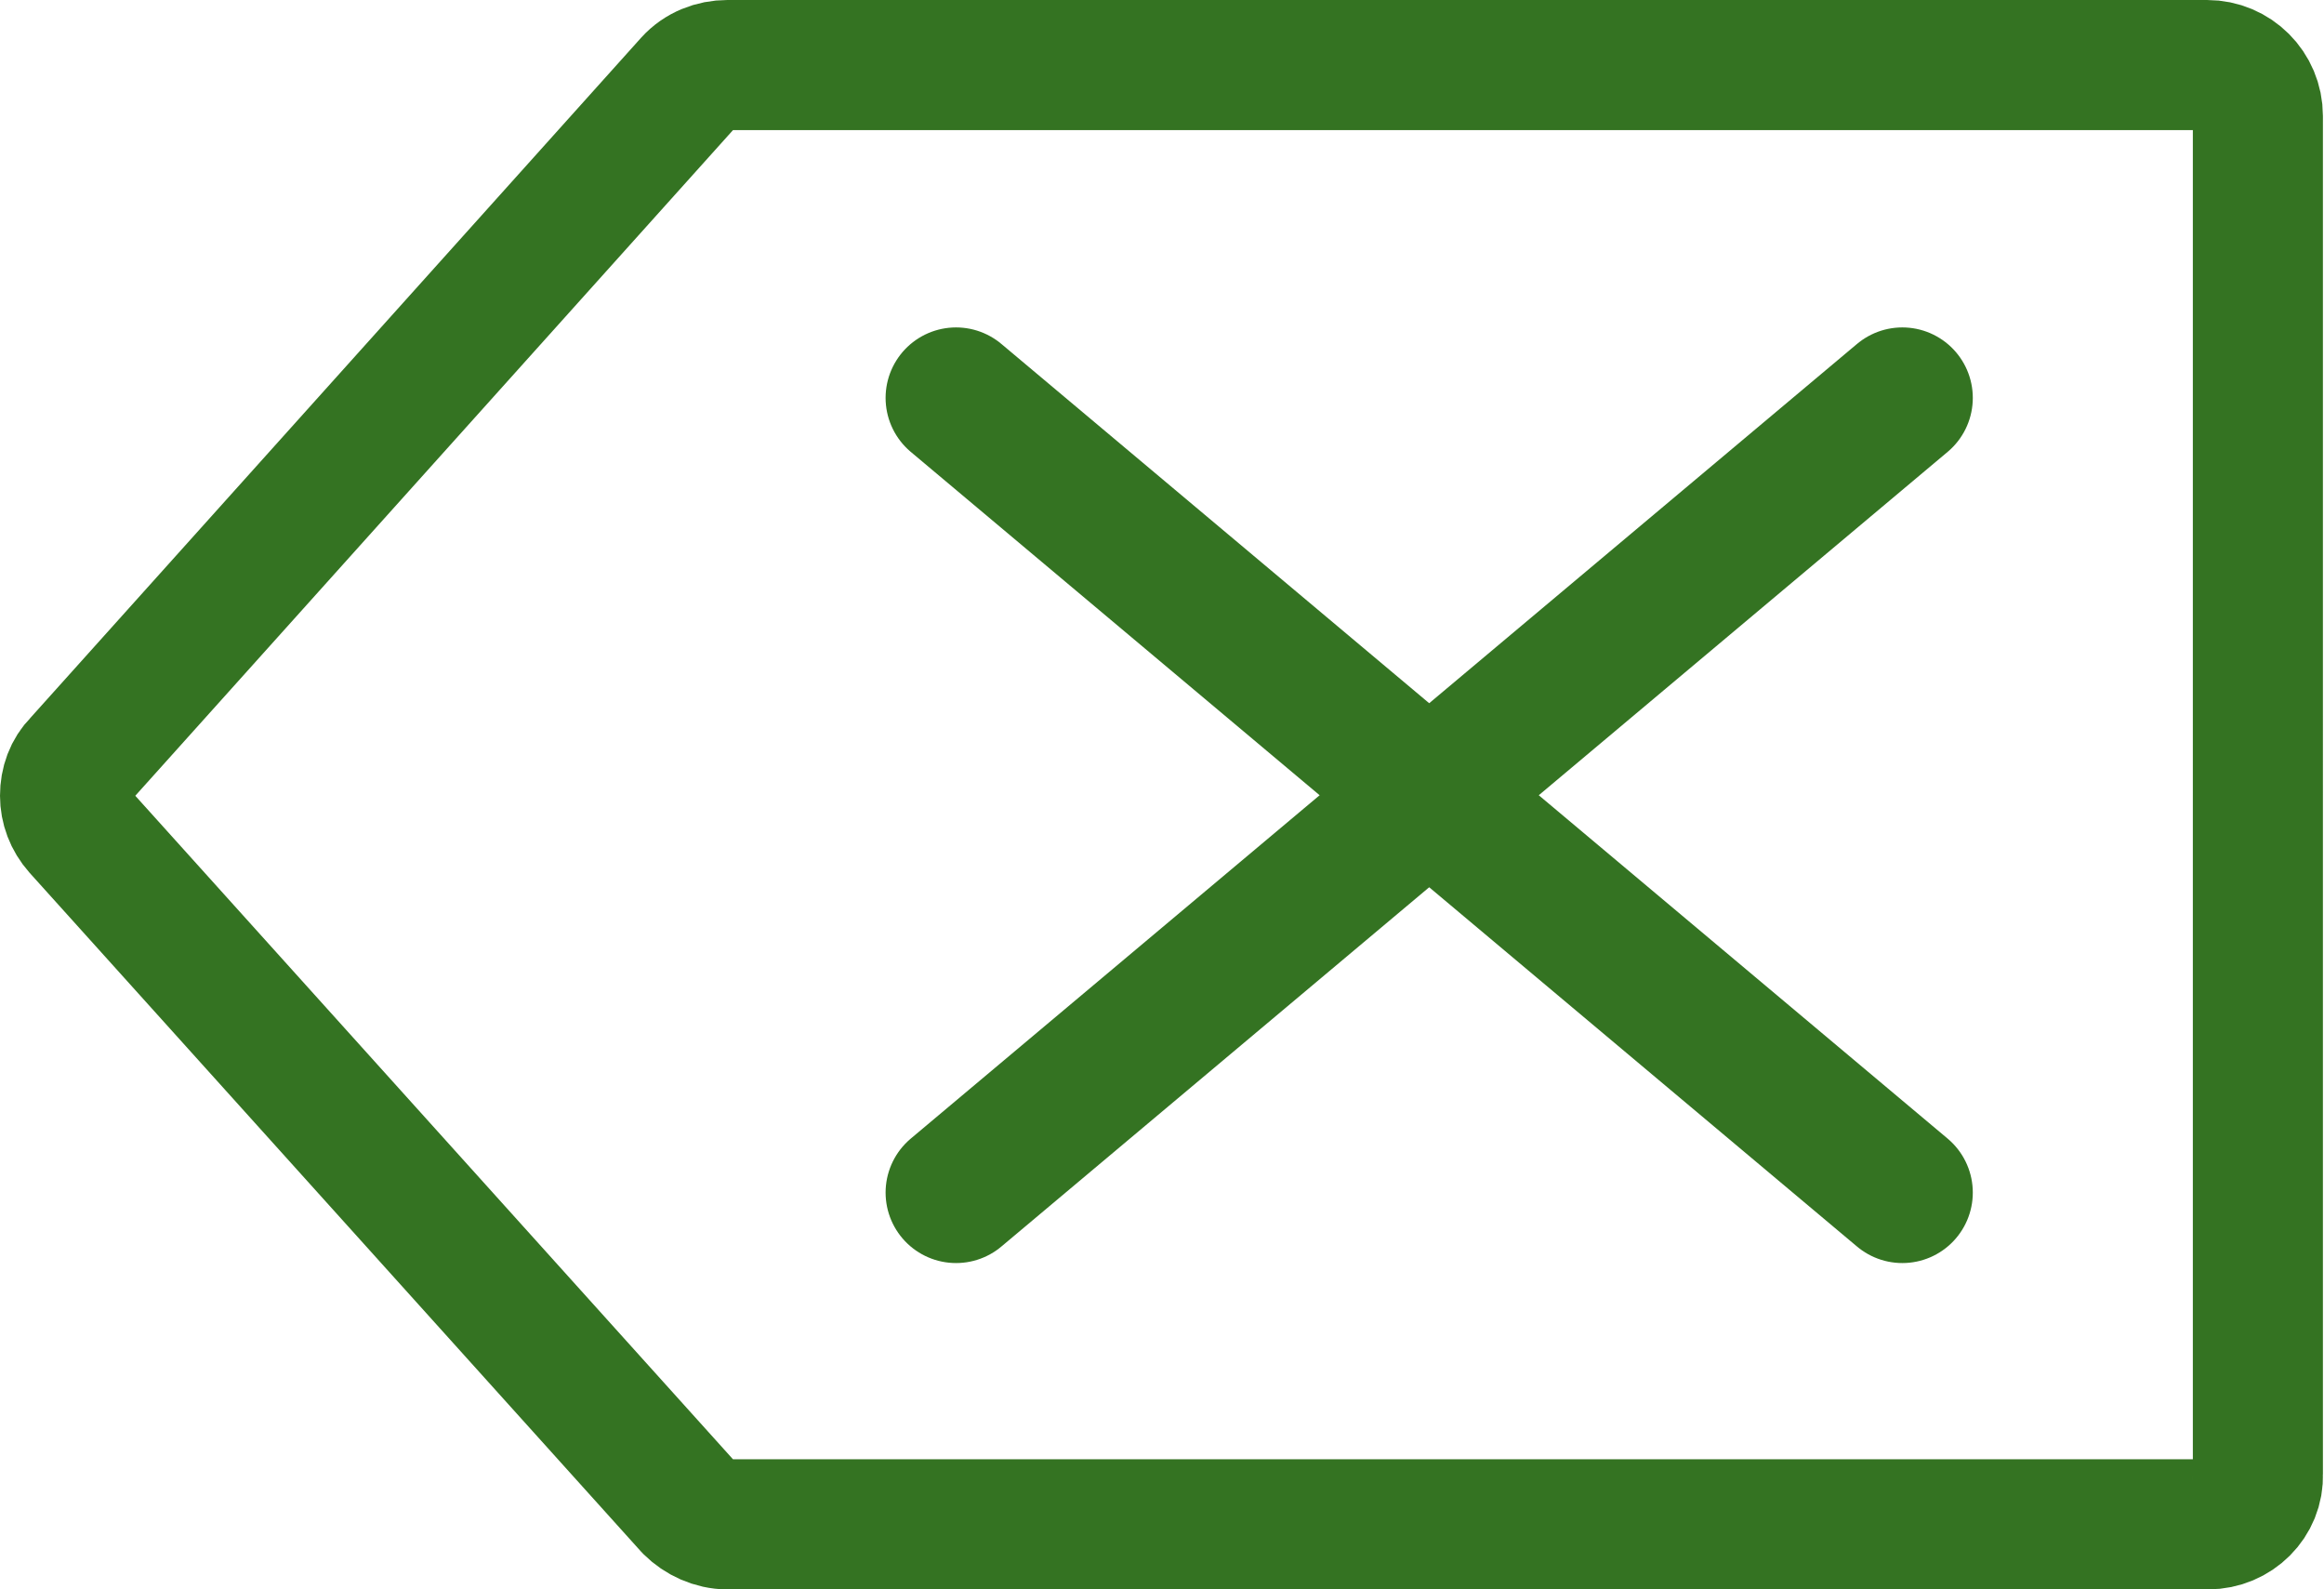 <?xml version="1.0" encoding="utf-8"?>
<!-- Generator: Adobe Illustrator 24.3.0, SVG Export Plug-In . SVG Version: 6.00 Build 0)  -->
<svg version="1.1" id="katman_1" xmlns="http://www.w3.org/2000/svg" xmlns:xlink="http://www.w3.org/1999/xlink" x="0px" y="0px"
	 viewBox="0 0 214.4 146.6" style="enable-background:new 0 0 214.4 146.6;" xml:space="preserve">
<style type="text/css">
	.st0{fill:none;stroke:#347322;stroke-width:12;stroke-linecap:round;stroke-linejoin:round;}
	.st1{fill:none;stroke:#347322;stroke-width:13;stroke-linecap:round;stroke-linejoin:round;}
</style>
<path class="st0" d="M203.7,140.6H67.1c-1.3,0-2.6-0.6-3.5-1.5L7.2,76.5c-0.8-0.9-1.2-2-1.2-3.1l0,0c0-1.2,0.4-2.3,1.2-3.1L63.6,7.5
	c0.9-1,2.2-1.5,3.5-1.5h136.5c2.6,0,4.7,2.1,4.7,4.7V136C208.4,138.5,206.3,140.6,203.7,140.6z"/>
<line class="st1" x1="88.2" y1="36.7" x2="175.5" y2="110"/>
<line class="st1" x1="175.5" y1="36.7" x2="88.2" y2="110"/>
</svg>
